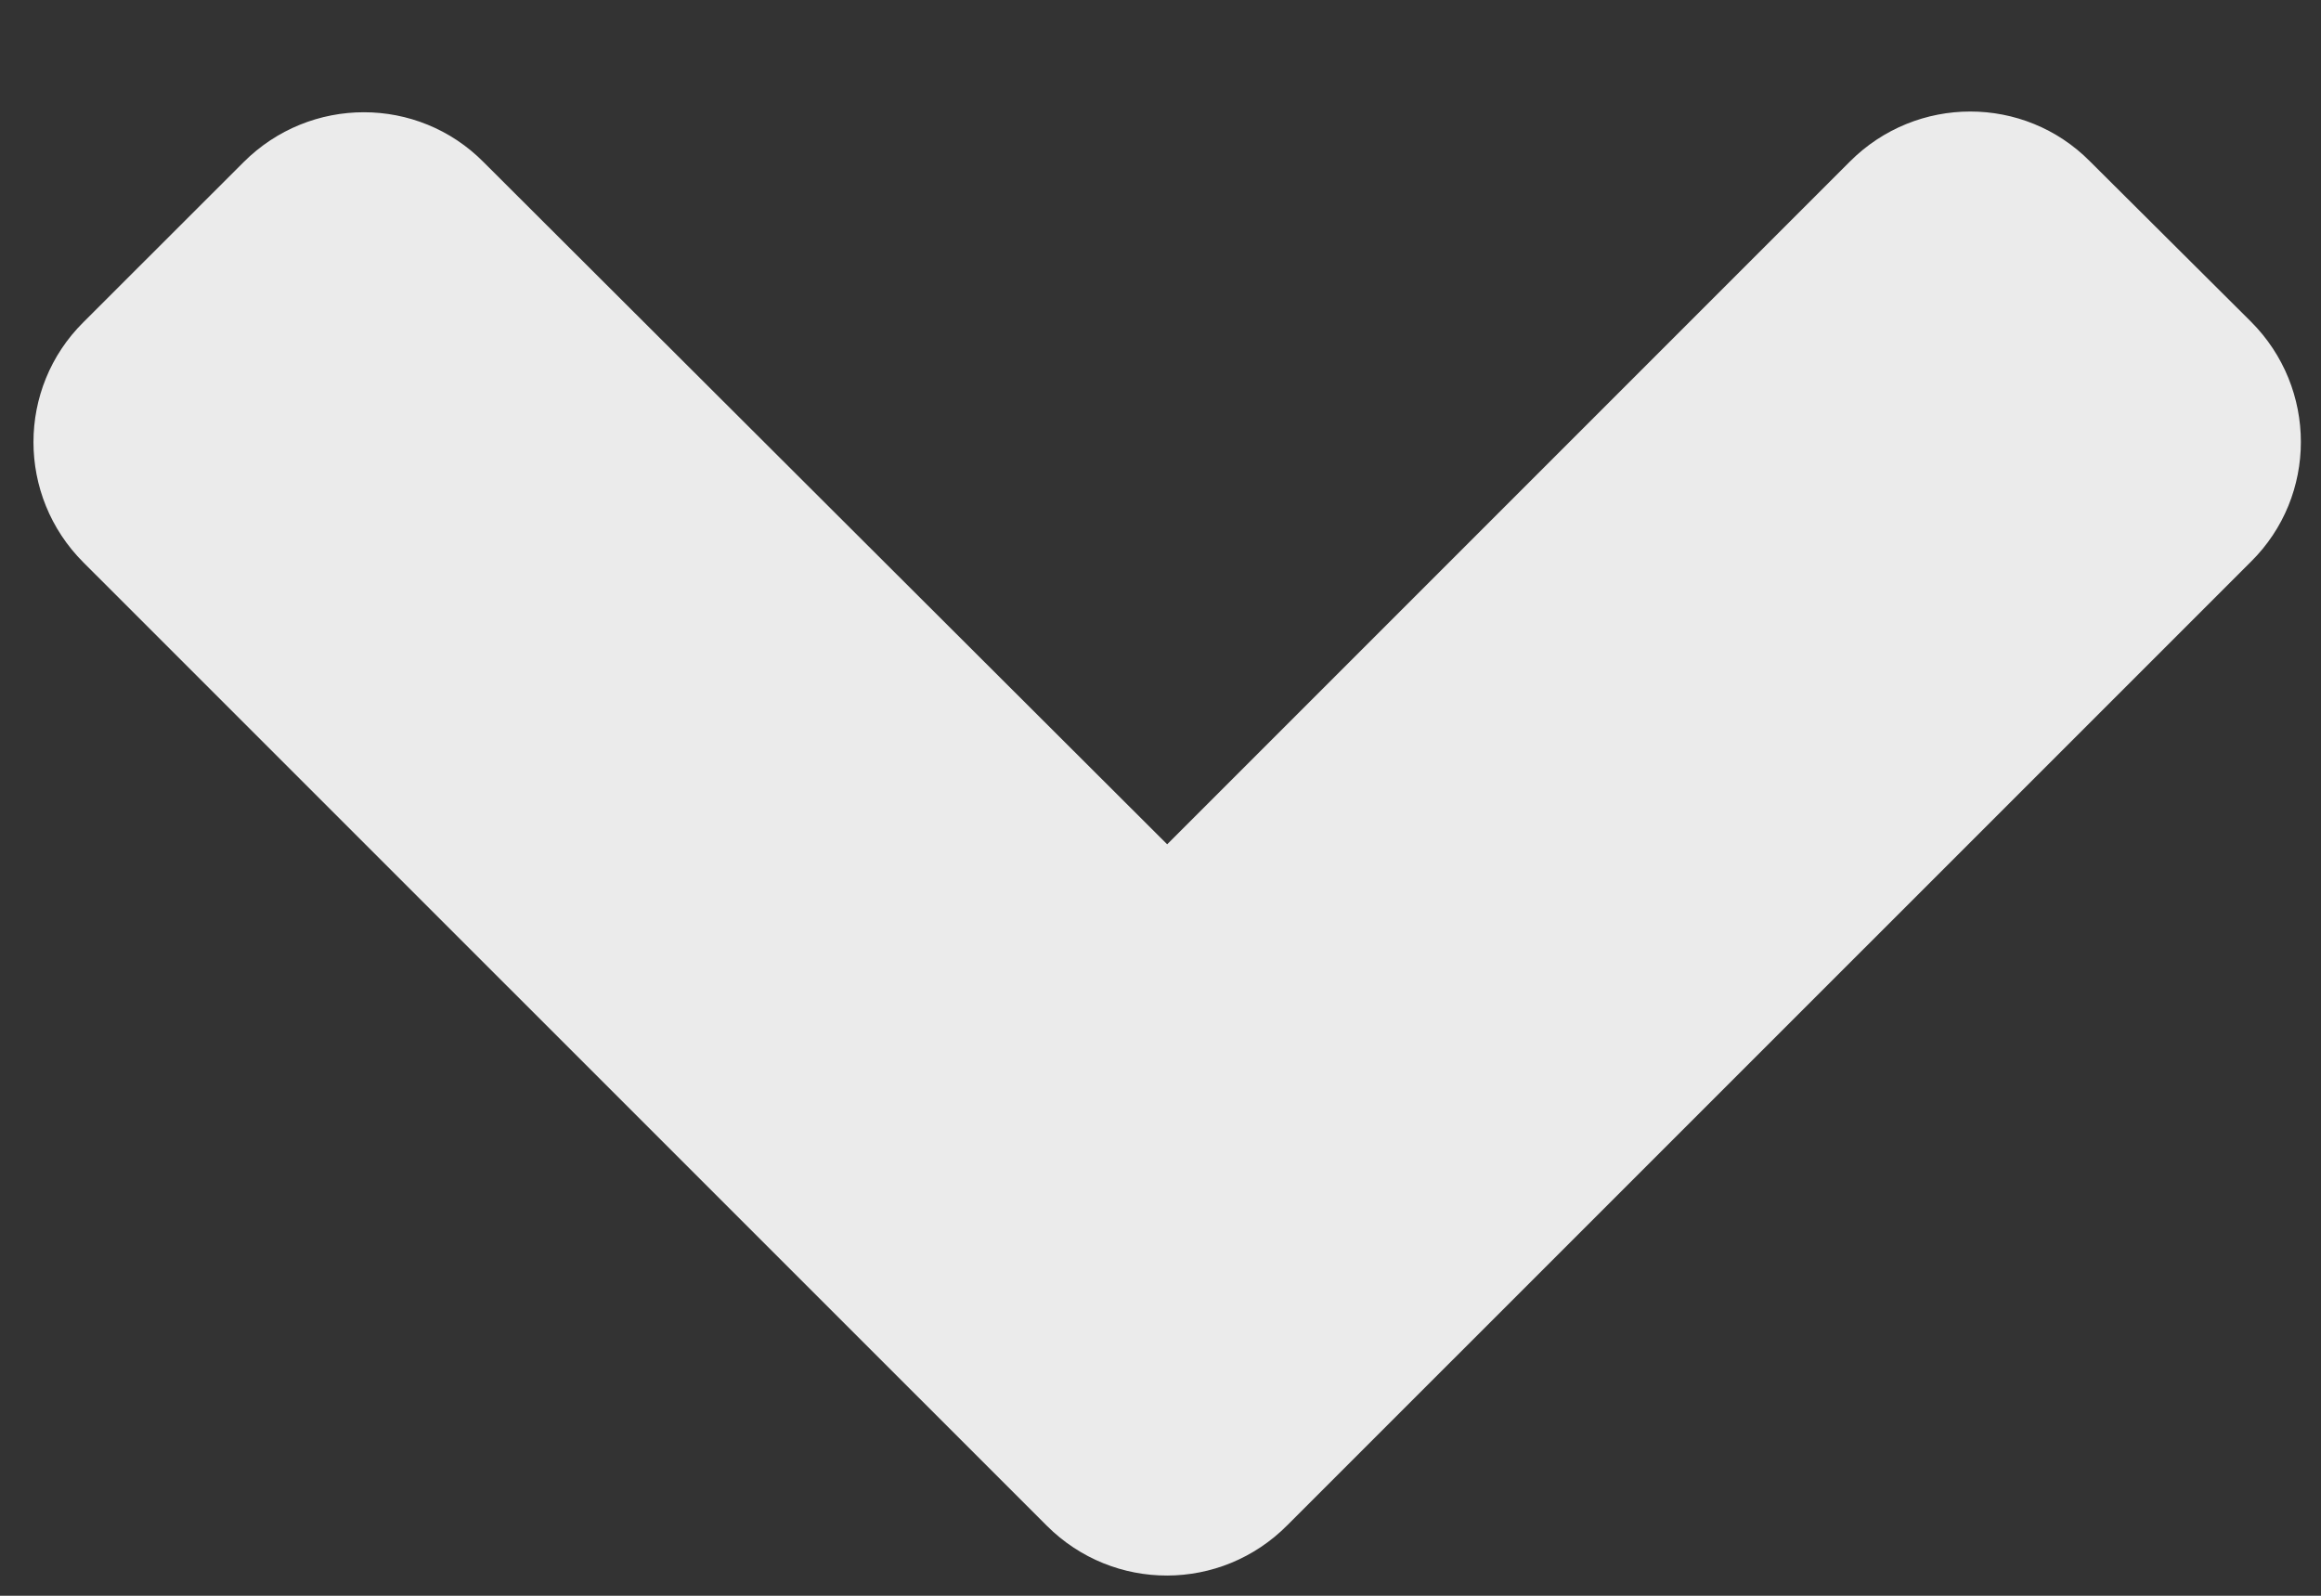 <svg width="16" height="11" viewBox="0 0 16 11" fill="none" xmlns="http://www.w3.org/2000/svg">
<rect x="0" y="0" width="16" height="11" fill="#333333" stroke="none"/>
<path d="M7.216 10.517L0.575 3.877C0.116 3.418 0.116 2.676 0.575 2.221L1.679 1.118C2.138 0.659 2.88 0.659 3.334 1.118L8.046 5.82L12.753 1.113C13.212 0.654 13.954 0.654 14.408 1.113L15.517 2.217C15.976 2.676 15.976 3.418 15.517 3.872L8.876 10.512C8.417 10.976 7.675 10.976 7.216 10.517Z" fill="white" fill-opacity="0.9"/>
</svg>

